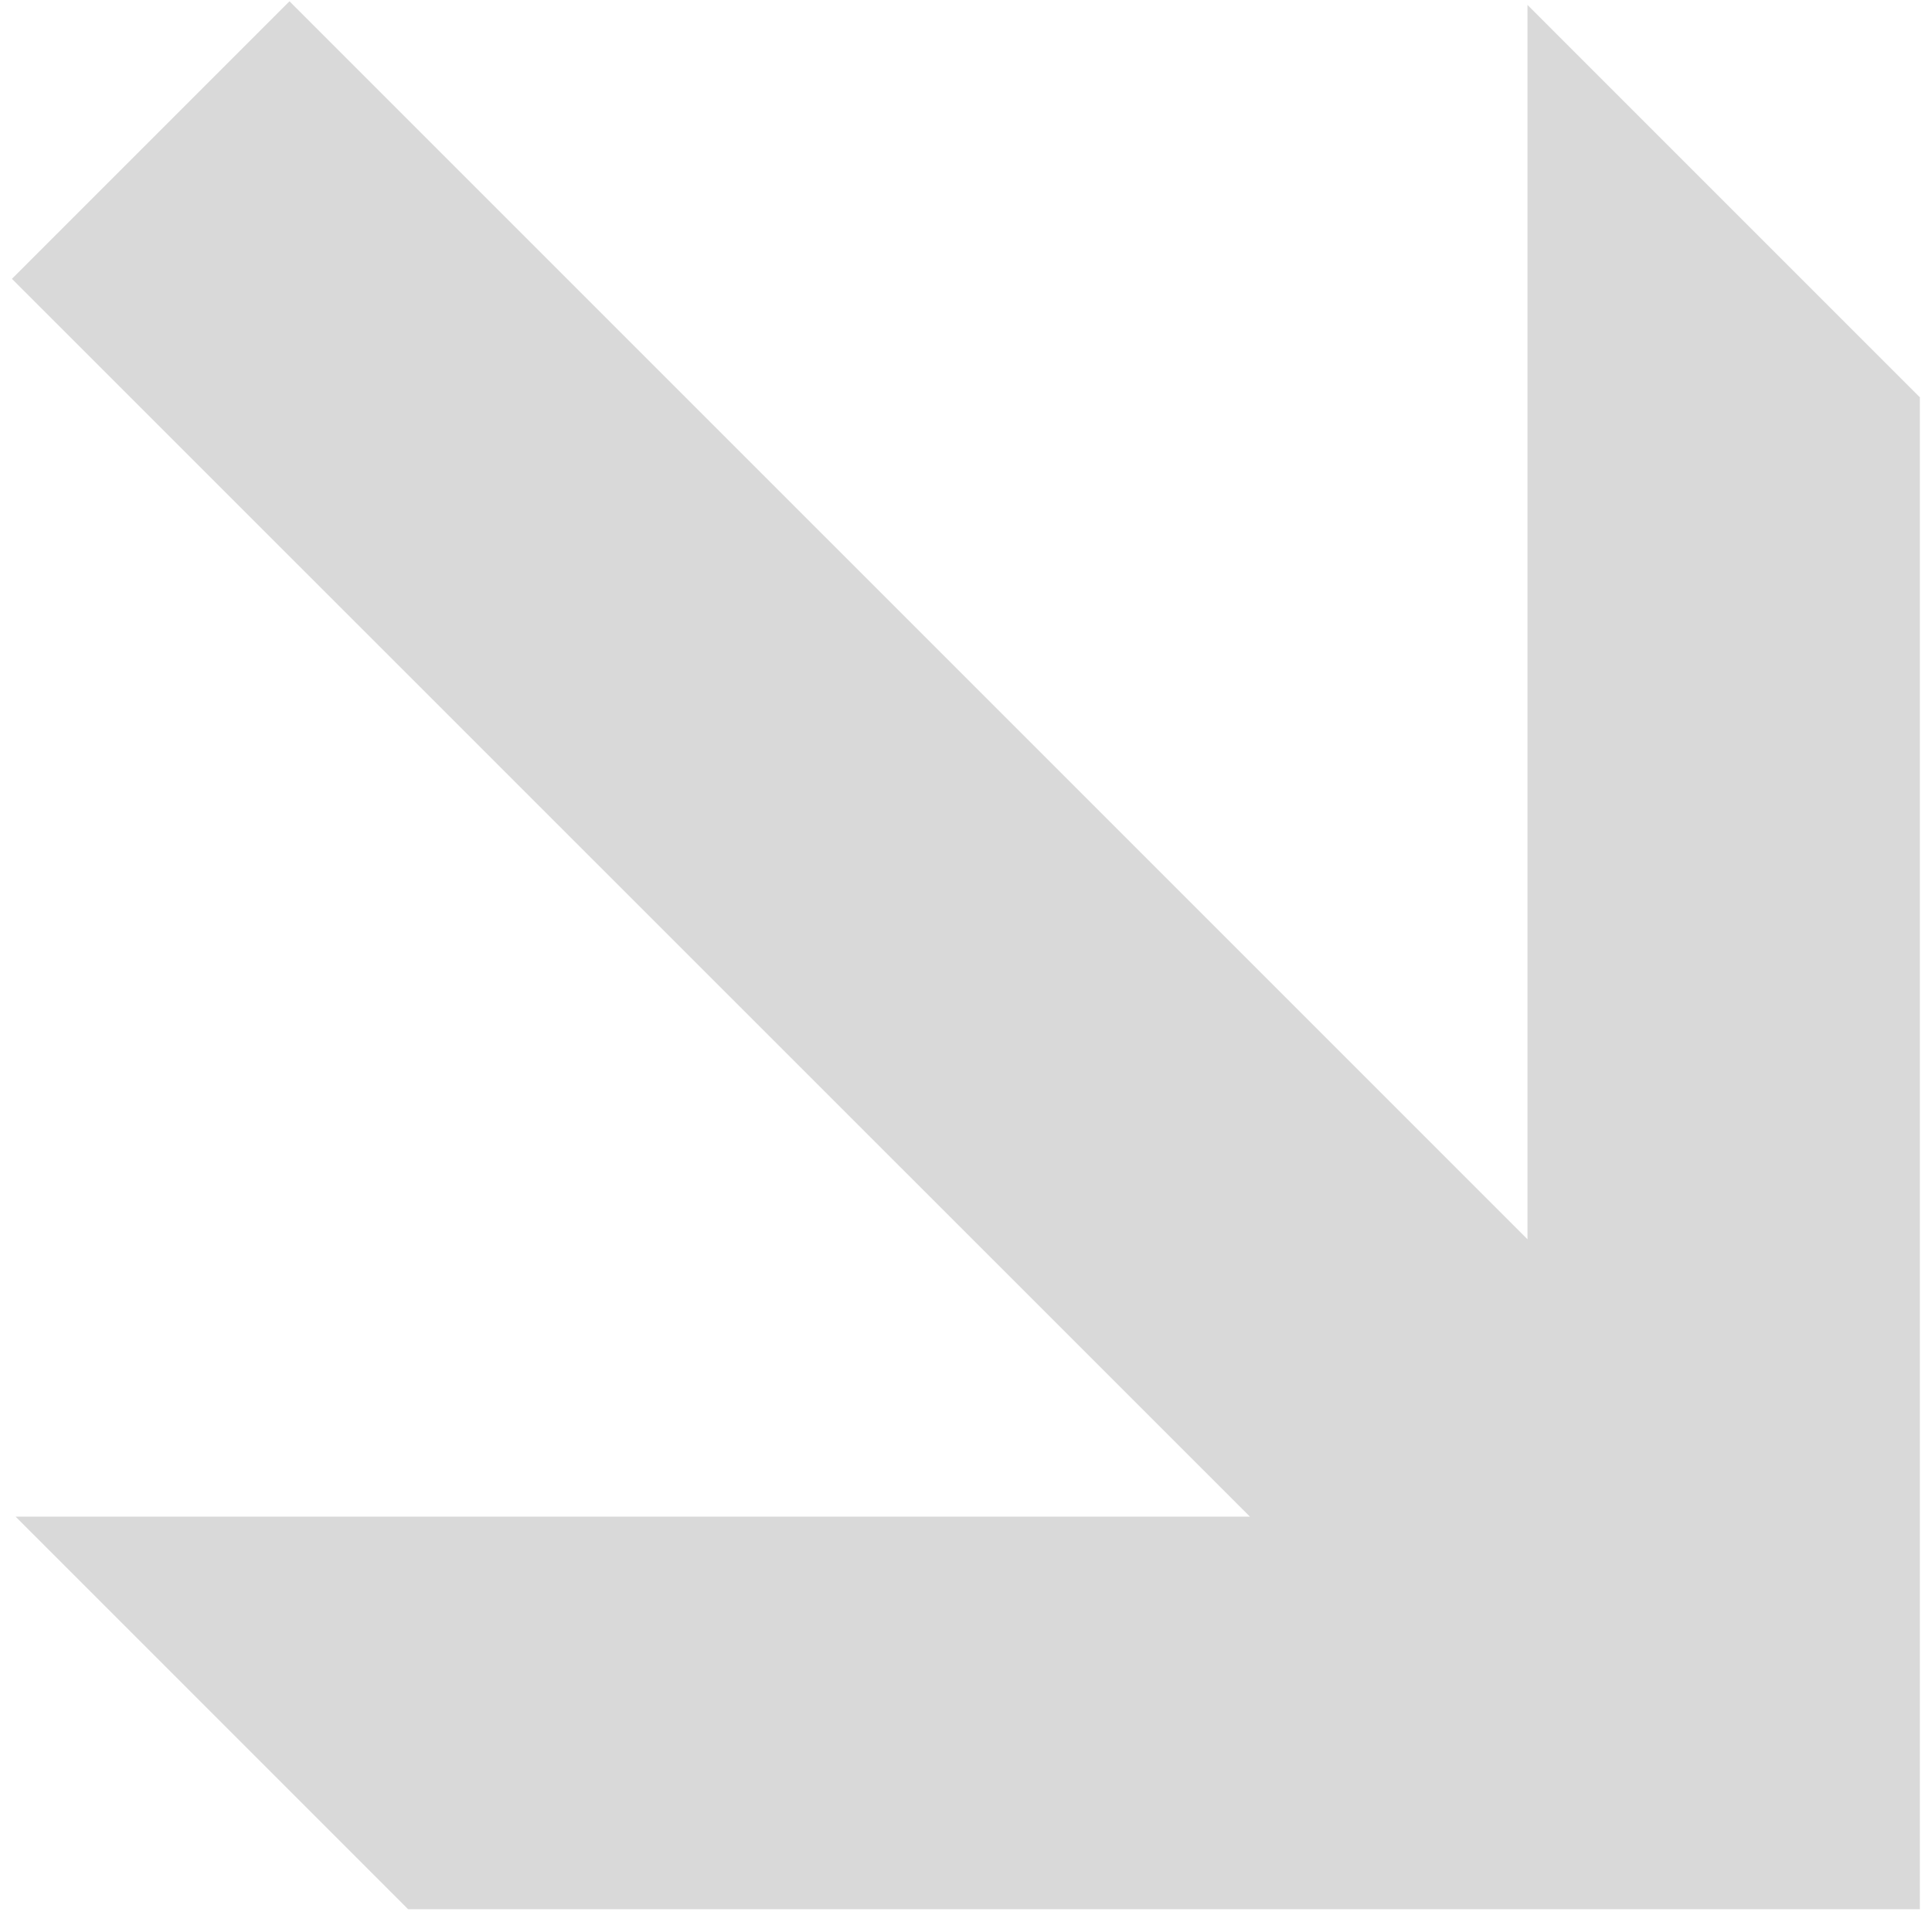 <svg width="81" height="81" viewBox="0 0 81 81" fill="none" xmlns="http://www.w3.org/2000/svg">
  <path
    d="M80.492 16.659L64.041 0.207V51.958L12.137 0.054L0.5 11.691L52.404 63.586H0.653L17.112 80.046H80.492V16.659Z"
    fill="#D9D9D9" />
</svg>
